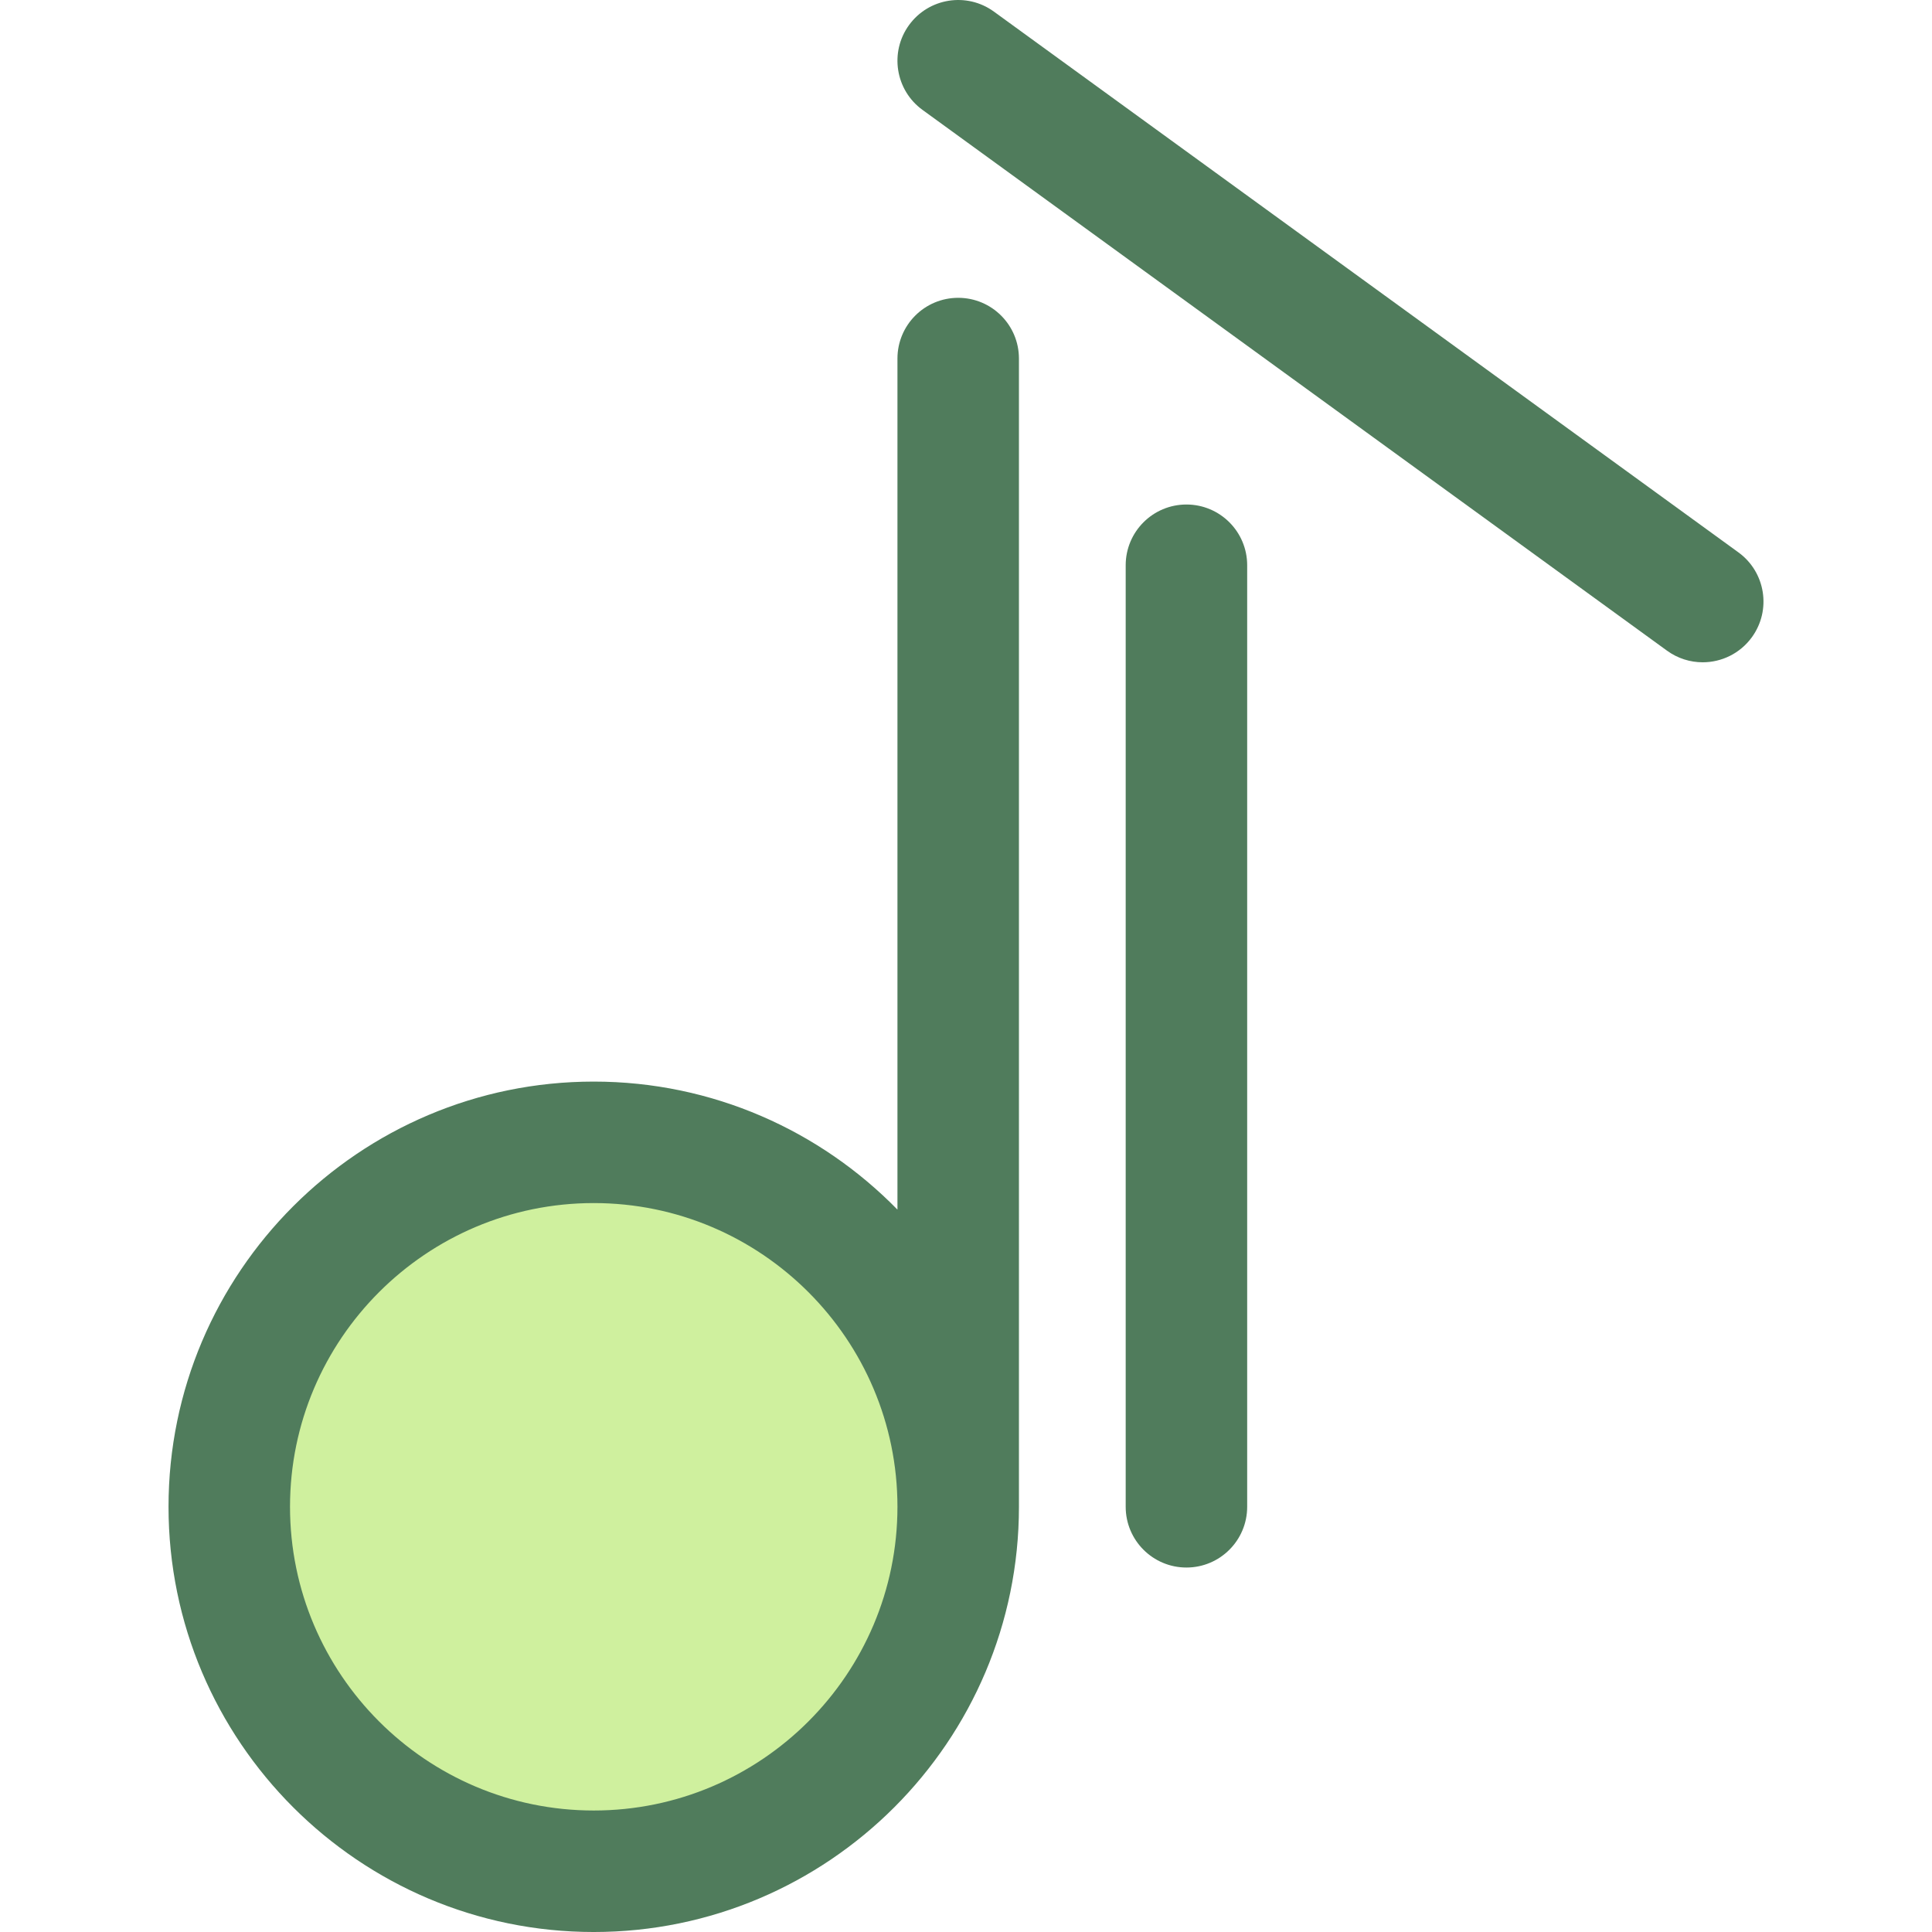 <?xml version="1.0" encoding="iso-8859-1"?>
<!-- Generator: Adobe Illustrator 19.0.0, SVG Export Plug-In . SVG Version: 6.00 Build 0)  -->
<svg version="1.1" id="Layer_1" xmlns="http://www.w3.org/2000/svg" xmlns:xlink="http://www.w3.org/1999/xlink" x="0px" y="0px"
	 viewBox="0 0 512.002 512.002" style="enable-background:new 0 0 512.002 512.002;" xml:space="preserve">
<circle style="fill:#CFF09E;" cx="157.341" cy="399.324" r="96.587"/>
<g>
	<path style="fill:#507C5C;" d="M253.933,78.925c-8.891,0-16.098,7.209-16.098,16.098v225.539
		c-20.468-20.916-48.981-33.929-80.489-33.929c-62.134,0-112.685,50.55-112.685,112.685s50.55,112.685,112.685,112.685
		s112.685-50.55,112.685-112.685V95.023C270.03,86.132,262.824,78.925,253.933,78.925z M157.346,479.805
		c-44.382,0-80.489-36.107-80.489-80.489s36.107-80.489,80.489-80.489s80.489,36.107,80.489,80.489S201.728,479.805,157.346,479.805
		z"/>
	<path style="fill:#507C5C;" d="M314.419,415.414c-8.889,0-16.098-7.209-16.098-16.098V149.798c0-8.889,7.209-16.098,16.098-16.098
		c8.889,0,16.098,7.209,16.098,16.098v249.518C330.517,408.205,323.31,415.414,314.419,415.414z"/>
	<path style="fill:#507C5C;" d="M451.23,175.514c-3.281,0-6.59-1-9.448-3.075L244.473,29.123
		c-7.193-5.224-8.788-15.291-3.564-22.485c5.224-7.193,15.293-8.788,22.484-3.564l197.31,143.314
		c7.194,5.224,8.789,15.291,3.564,22.485C461.117,173.21,456.206,175.514,451.23,175.514z"/>
</g>
<g>
</g>
<g>
</g>
<g>
</g>
<g>
</g>
<g>
</g>
<g>
</g>
<g>
</g>
<g>
</g>
<g>
</g>
<g>
</g>
<g>
</g>
<g>
</g>
<g>
</g>
<g>
</g>
<g>
</g>
</svg>
